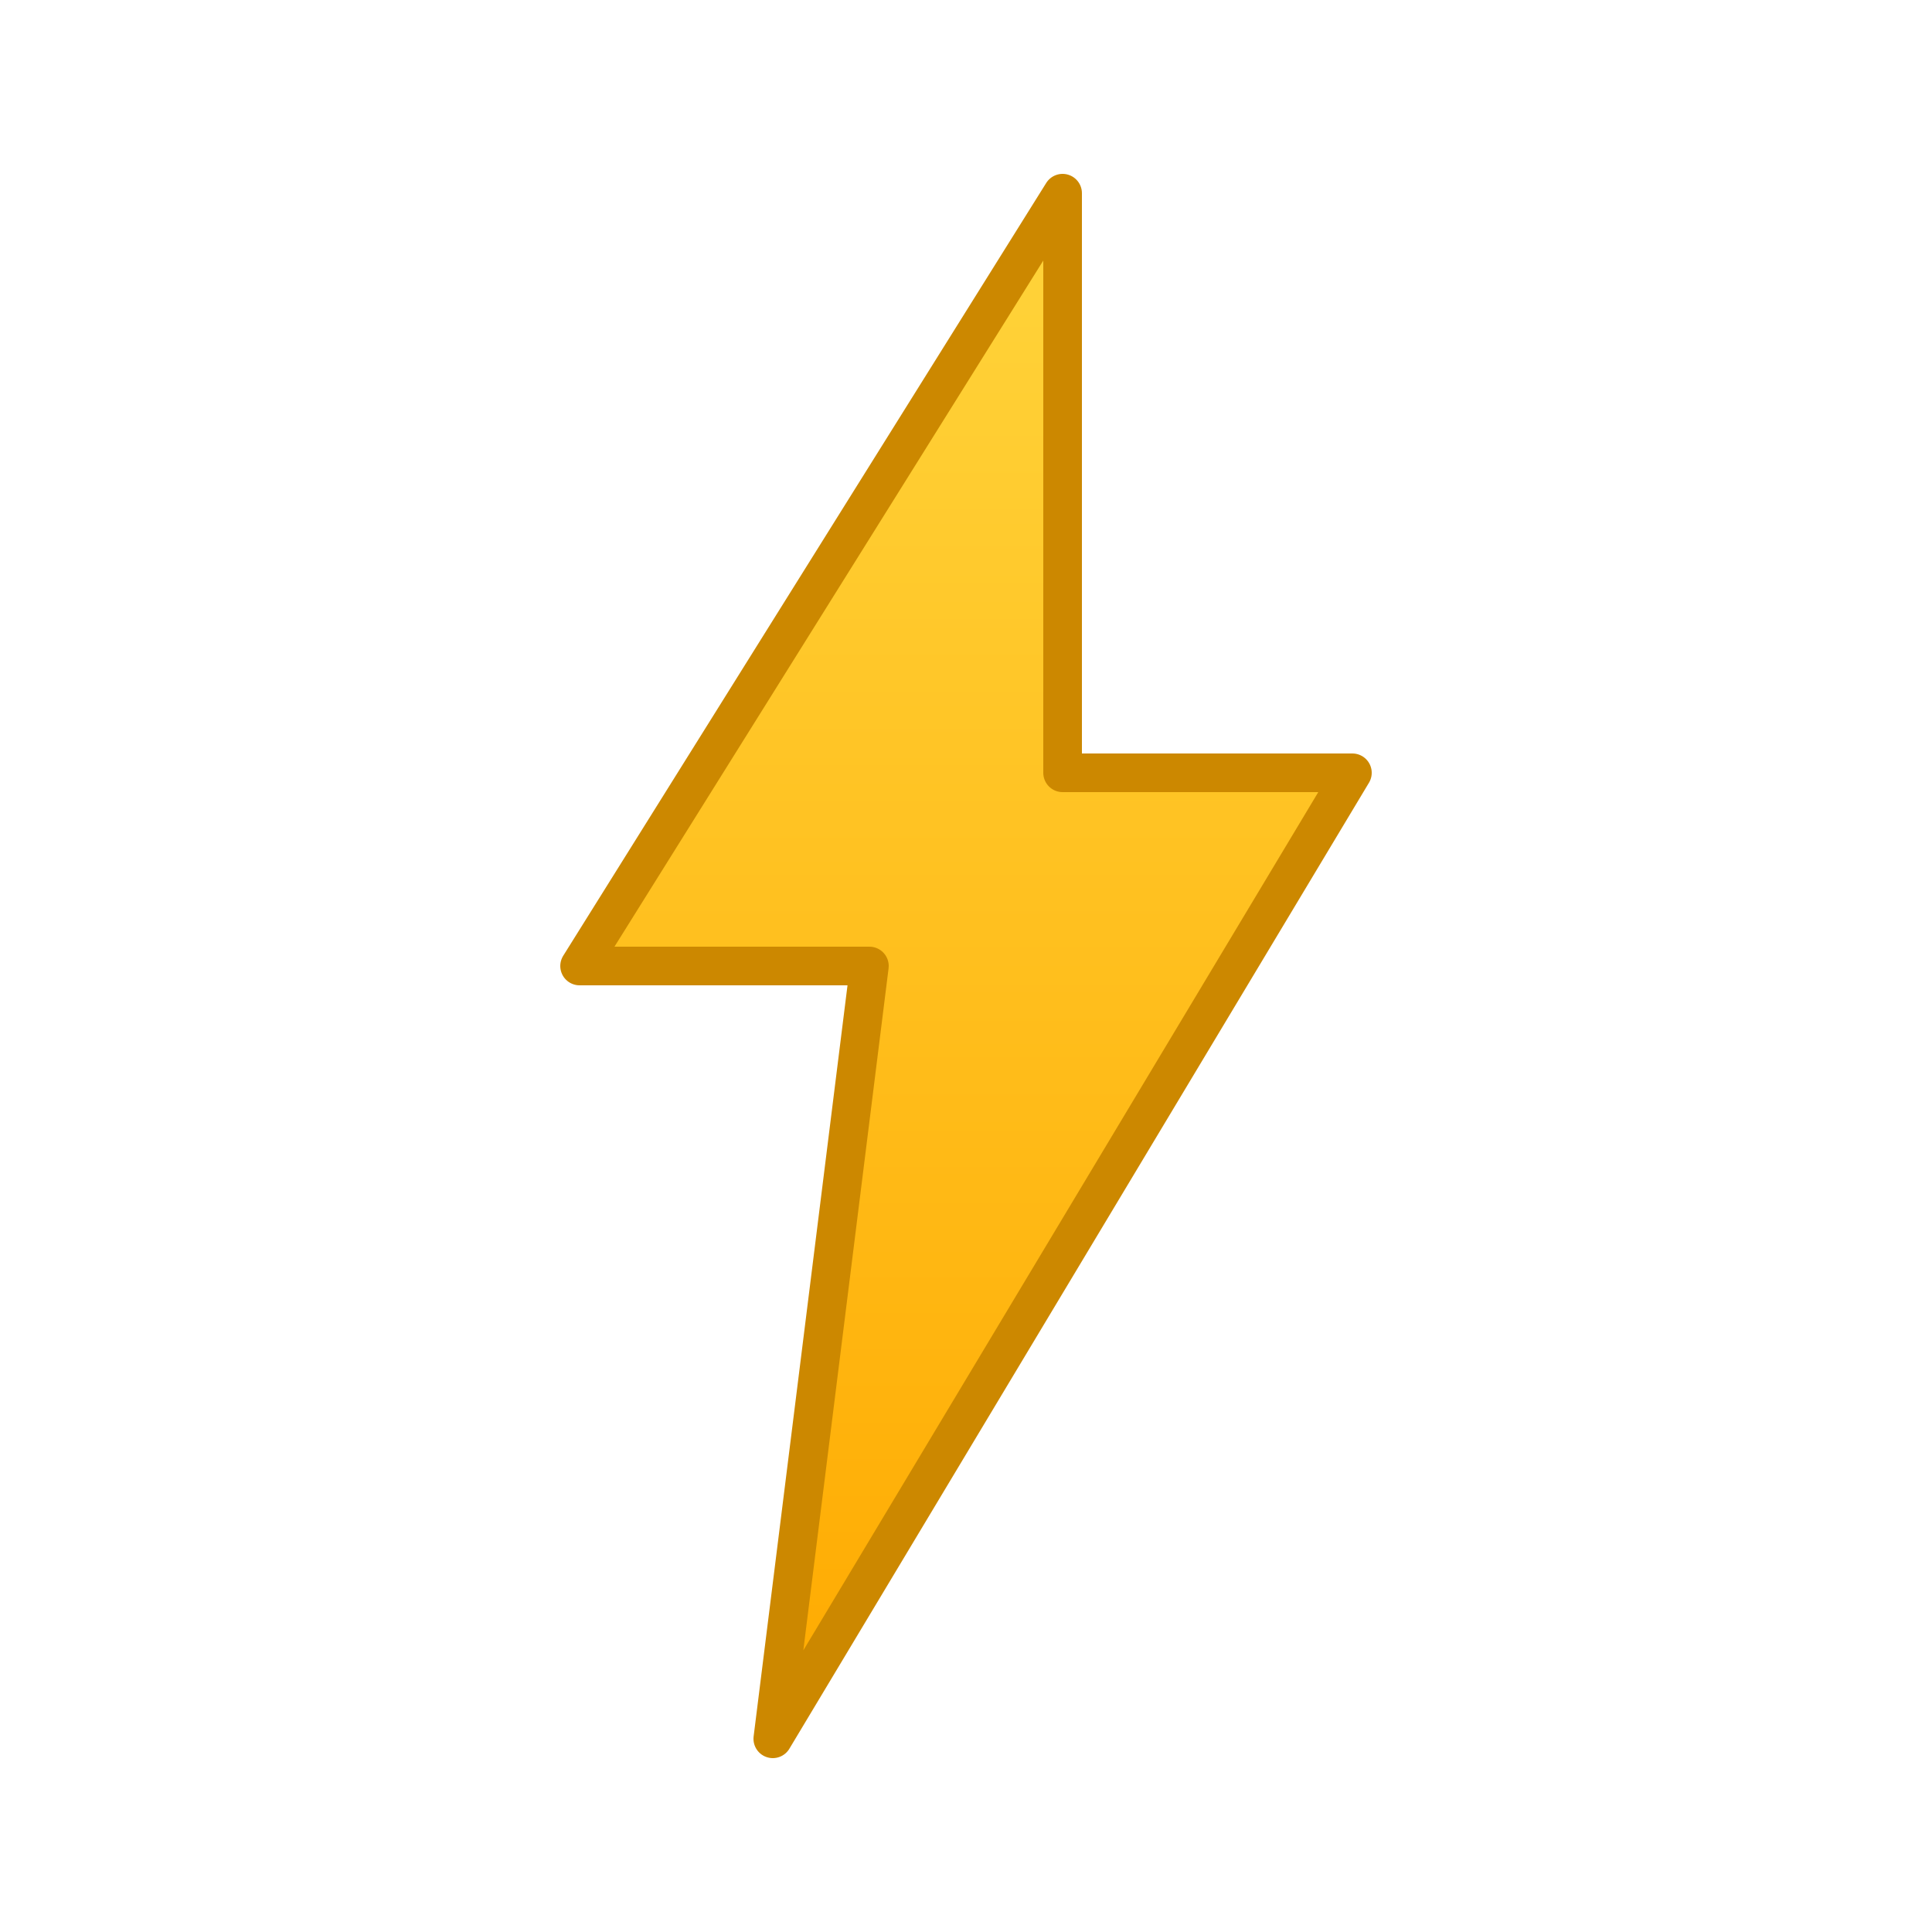 <svg width="24" height="24" viewBox="0 0 100 100" xmlns="http://www.w3.org/2000/svg">
  <defs>
    <linearGradient id="boltGrad" x1="0%" y1="0%" x2="0%" y2="100%">
      <stop offset="0%" style="stop-color:#ffd43b; stop-opacity:1" />
      <stop offset="100%" style="stop-color:#ffaa00; stop-opacity:1" />
    </linearGradient>
  </defs>
  <path d="M 55,10 L 30,50 L 45,50 L 40,90 L 70,40 L 55,40 Z"
        fill="url(#boltGrad)" stroke="#cc8800" stroke-width="2" stroke-linejoin="round"/>
</svg>
